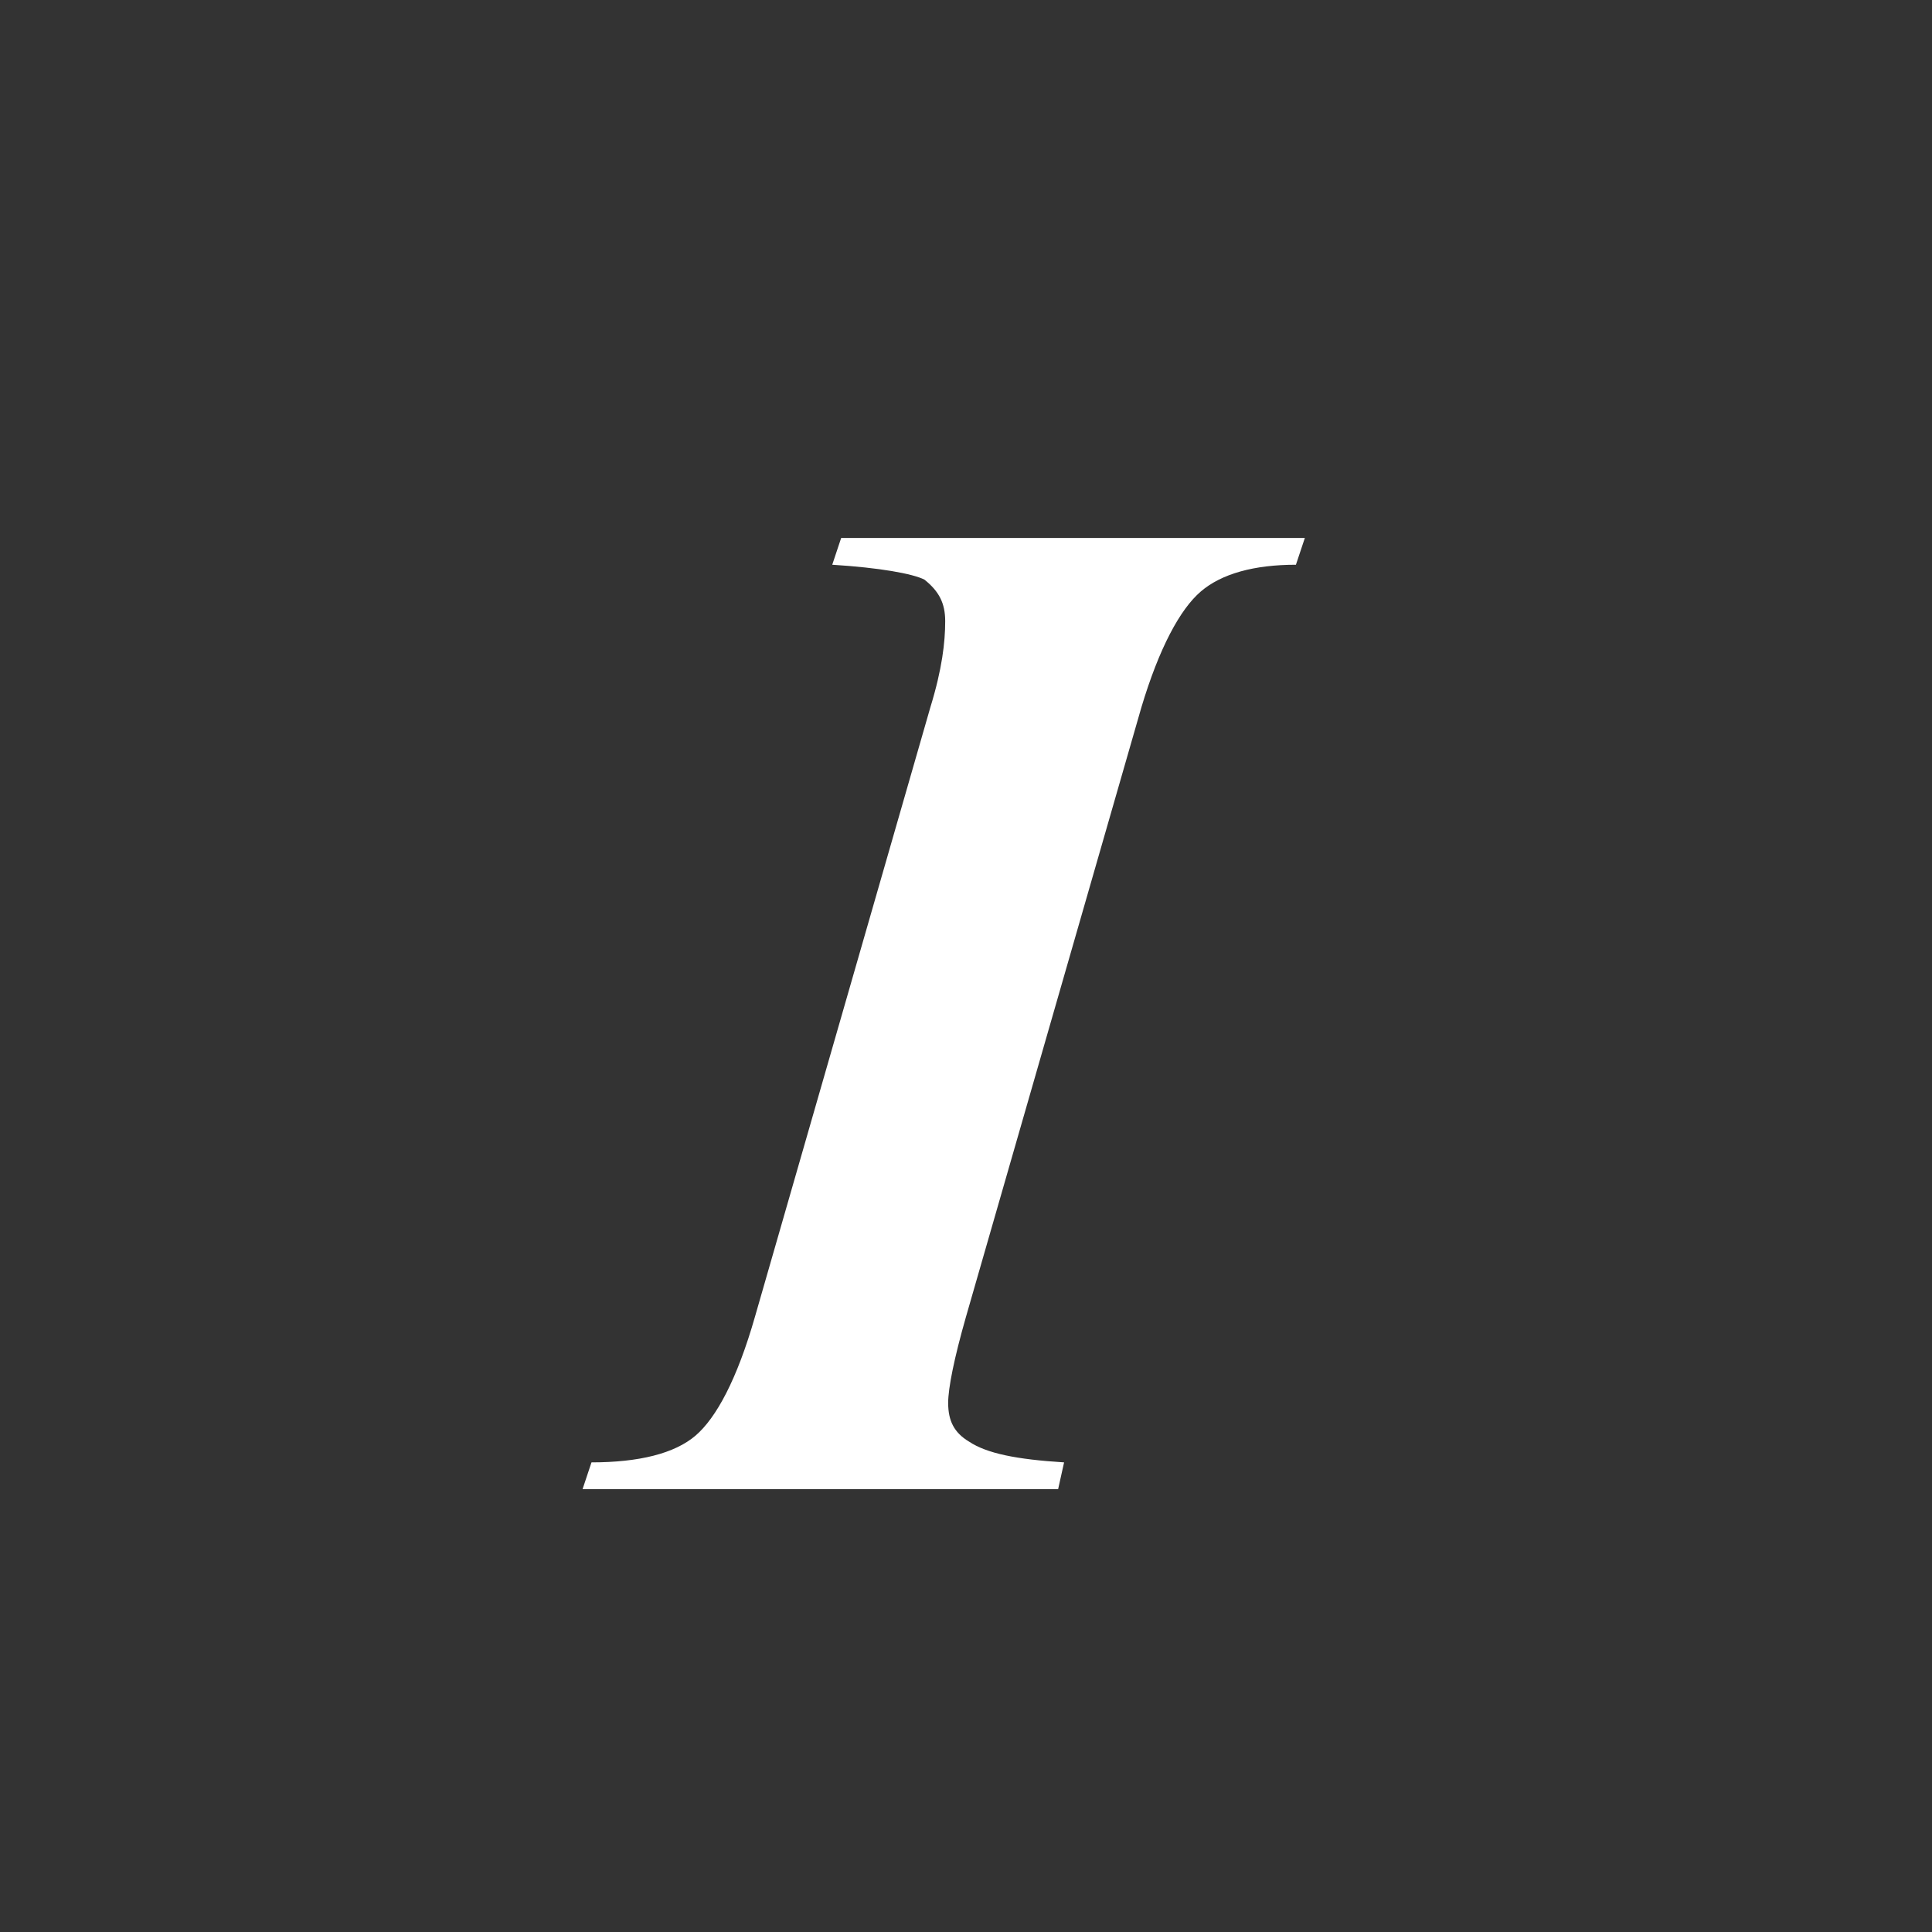 <?xml version="1.0" encoding="utf-8"?>
<!-- Generator: Adobe Illustrator 22.0.1, SVG Export Plug-In . SVG Version: 6.00 Build 0)  -->
<svg version="1.1" id="Calque_1" xmlns="http://www.w3.org/2000/svg" xmlns:xlink="http://www.w3.org/1999/xlink" x="0px" y="0px"
	 viewBox="0 0 65 65" style="enable-background:new 0 0 65 65;" xml:space="preserve">
<rect x="0" y="0" width="65" height="65" fill="#333333" stroke="none"/>
<style type="text/css">
	.st0{fill:#FFFFFF;}
</style>
<g>
	<path class="st0" d="M28,19l0.3-0.9h15.6L43.6,19c-1.4,0-2.5,0.3-3.2,0.9c-0.7,0.6-1.4,1.9-2,3.9l-5.9,20.5
		c-0.4,1.4-0.6,2.4-0.6,2.9c0,0.6,0.2,1,0.7,1.3c0.6,0.4,1.6,0.6,3.2,0.7l-0.2,0.9H19.6l0.3-0.9c1.6,0,2.8-0.3,3.5-0.9
		c0.7-0.6,1.4-1.9,2-4l5.9-20.5c0.4-1.3,0.5-2.2,0.5-2.9c0-0.6-0.2-1-0.7-1.4C30.7,19.3,29.6,19.1,28,19z"/>
</g>
</svg>
